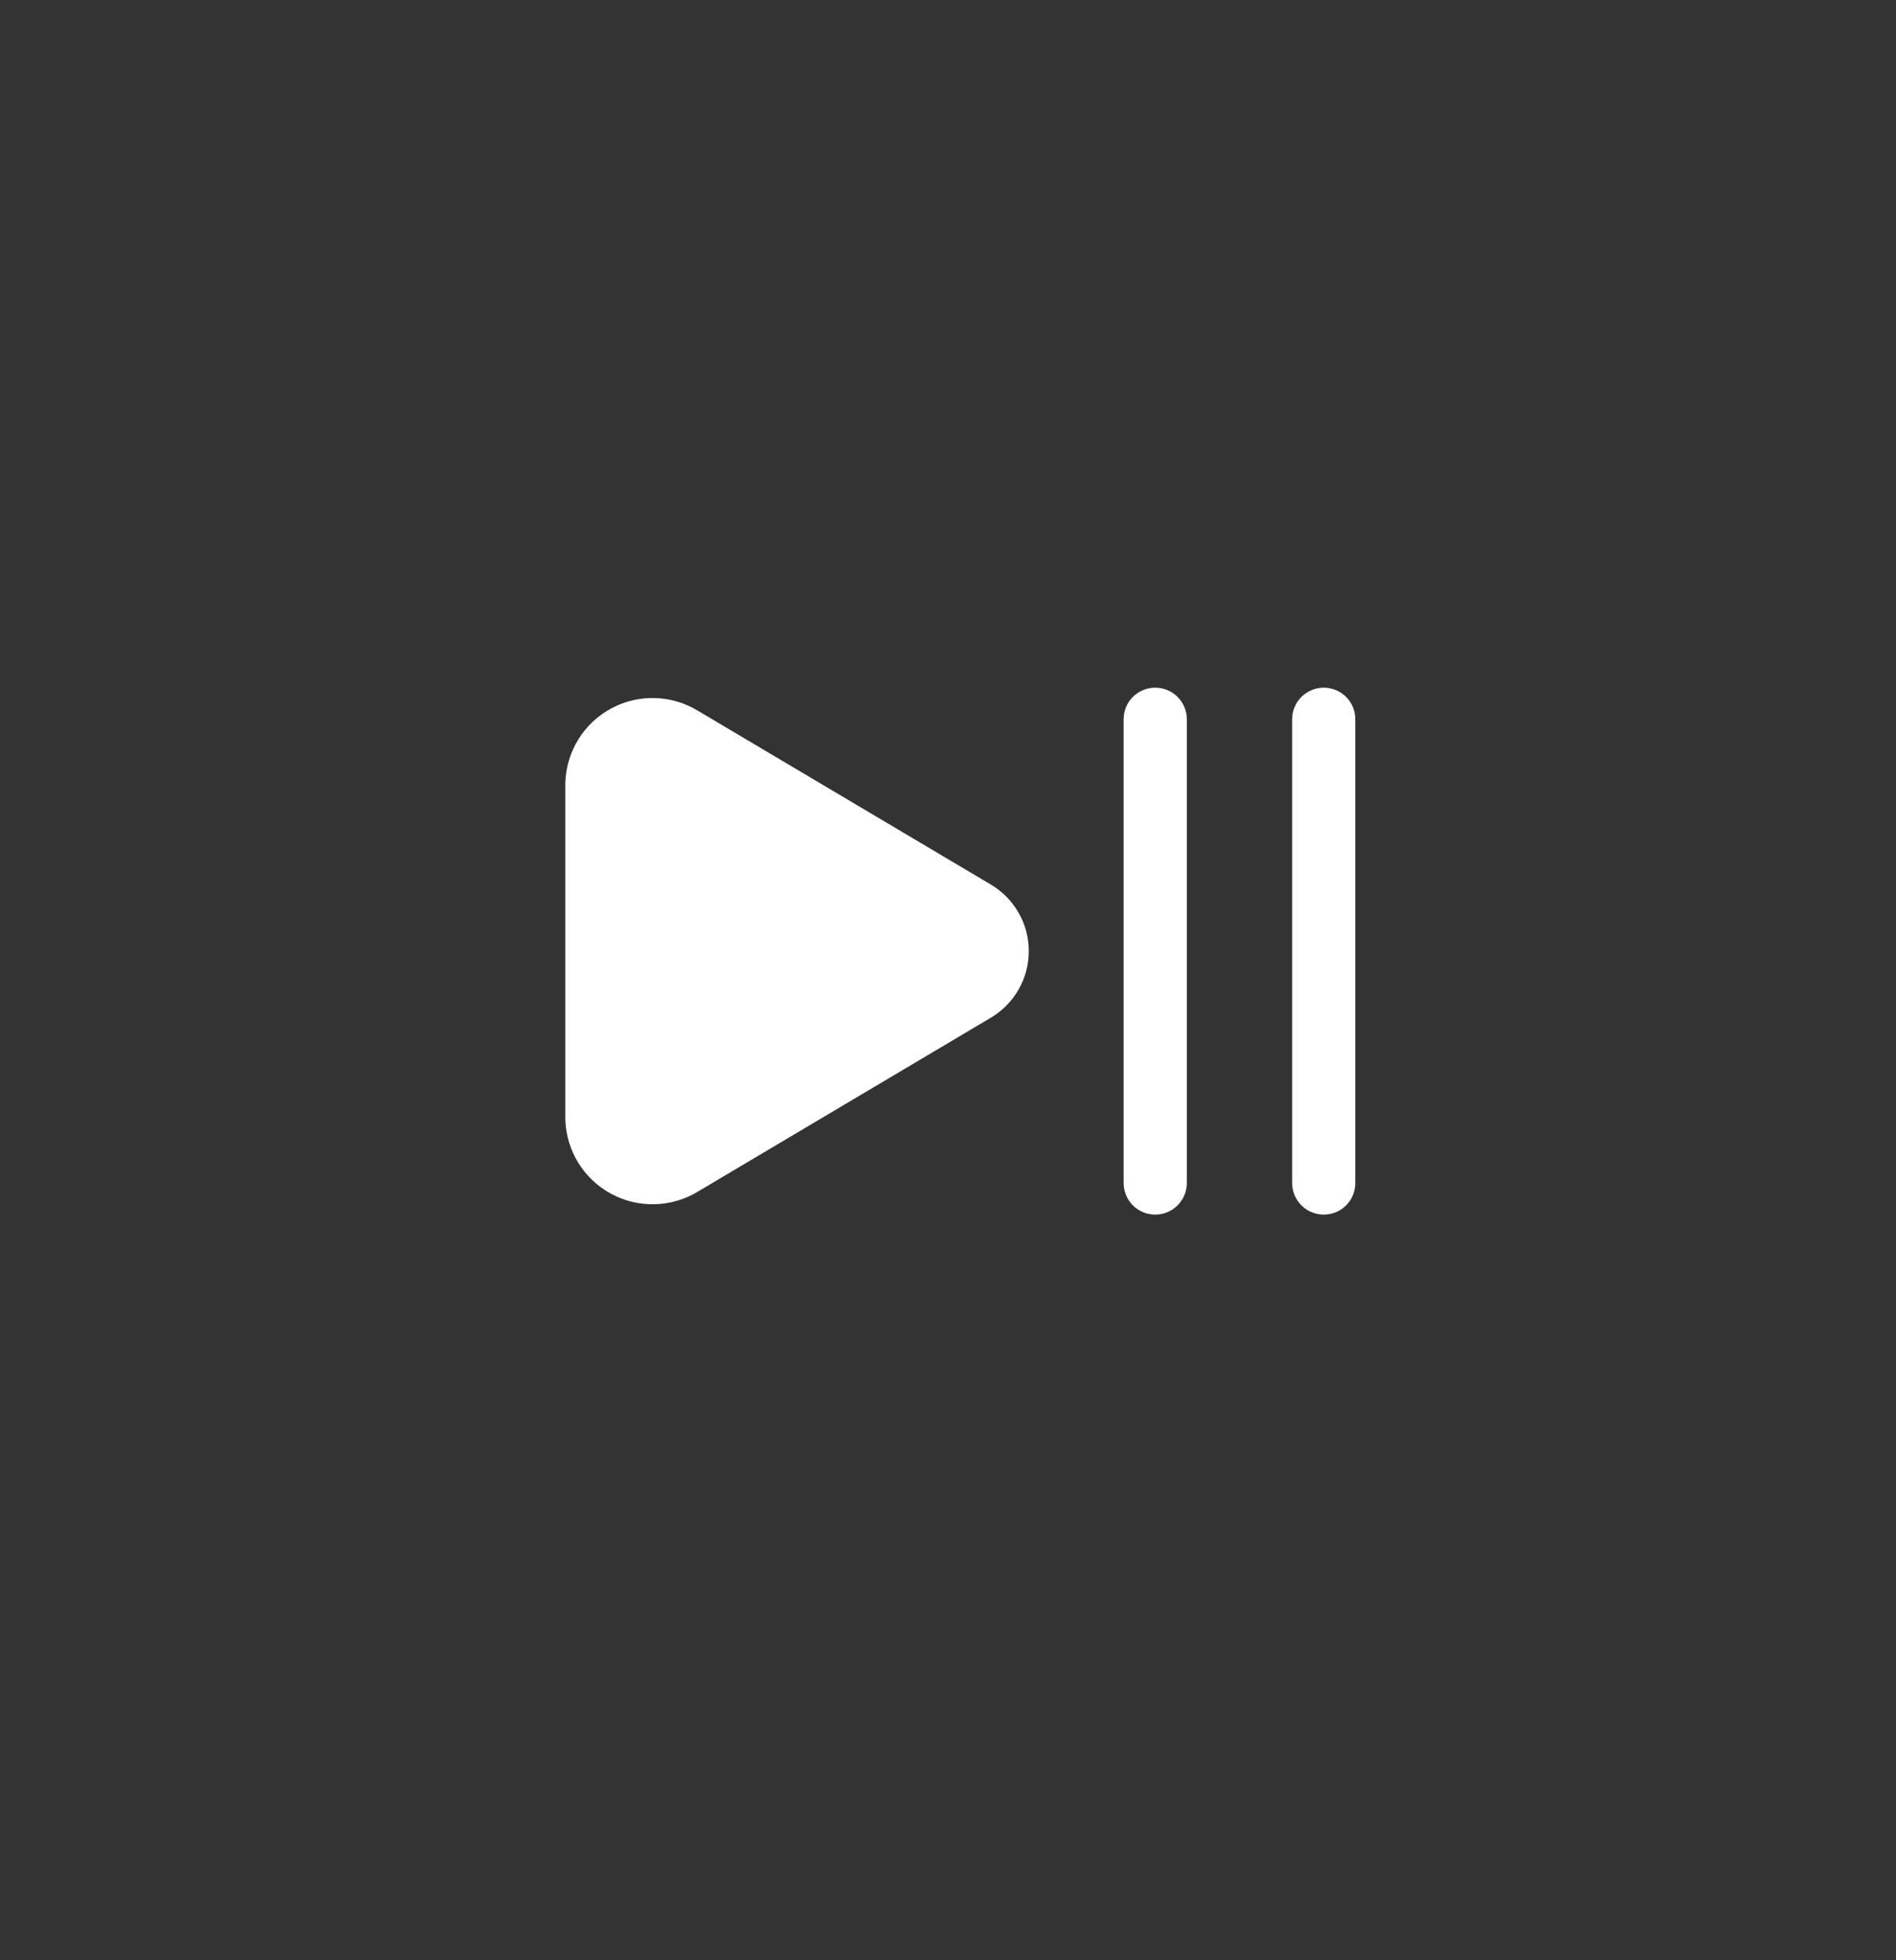 <svg width="30" height="31" viewBox="0 0 30 31" fill="none" xmlns="http://www.w3.org/2000/svg">
<rect x="0" y="0" width="30" height="31" fill="#333333" stroke="none"/>
<path d="M15.665 16.102L11.046 18.842C10.84 18.968 10.604 19.038 10.363 19.044C10.121 19.051 9.882 18.994 9.67 18.879C9.457 18.764 9.278 18.596 9.151 18.39C9.024 18.185 8.953 17.95 8.945 17.708V12.375C8.953 12.133 9.024 11.898 9.151 11.693C9.278 11.487 9.457 11.319 9.67 11.204C9.882 11.089 10.121 11.033 10.363 11.039C10.604 11.046 10.84 11.116 11.046 11.242L15.665 13.981C15.851 14.088 16.006 14.243 16.114 14.429C16.222 14.615 16.278 14.826 16.278 15.042C16.278 15.257 16.222 15.468 16.114 15.654C16.006 15.841 15.851 15.995 15.665 16.102ZM18.779 18.708V11.375C18.779 11.242 18.726 11.115 18.632 11.021C18.538 10.928 18.411 10.875 18.279 10.875C18.146 10.875 18.019 10.928 17.925 11.021C17.831 11.115 17.779 11.242 17.779 11.375V18.708C17.779 18.841 17.831 18.968 17.925 19.062C18.019 19.156 18.146 19.208 18.279 19.208C18.411 19.208 18.538 19.156 18.632 19.062C18.726 18.968 18.779 18.841 18.779 18.708ZM21.445 18.708V11.375C21.445 11.242 21.393 11.115 21.299 11.021C21.205 10.928 21.078 10.875 20.945 10.875C20.813 10.875 20.686 10.928 20.592 11.021C20.498 11.115 20.445 11.242 20.445 11.375V18.708C20.445 18.841 20.498 18.968 20.592 19.062C20.686 19.156 20.813 19.208 20.945 19.208C21.078 19.208 21.205 19.156 21.299 19.062C21.393 18.968 21.445 18.841 21.445 18.708Z" fill="white"/>
</svg>
